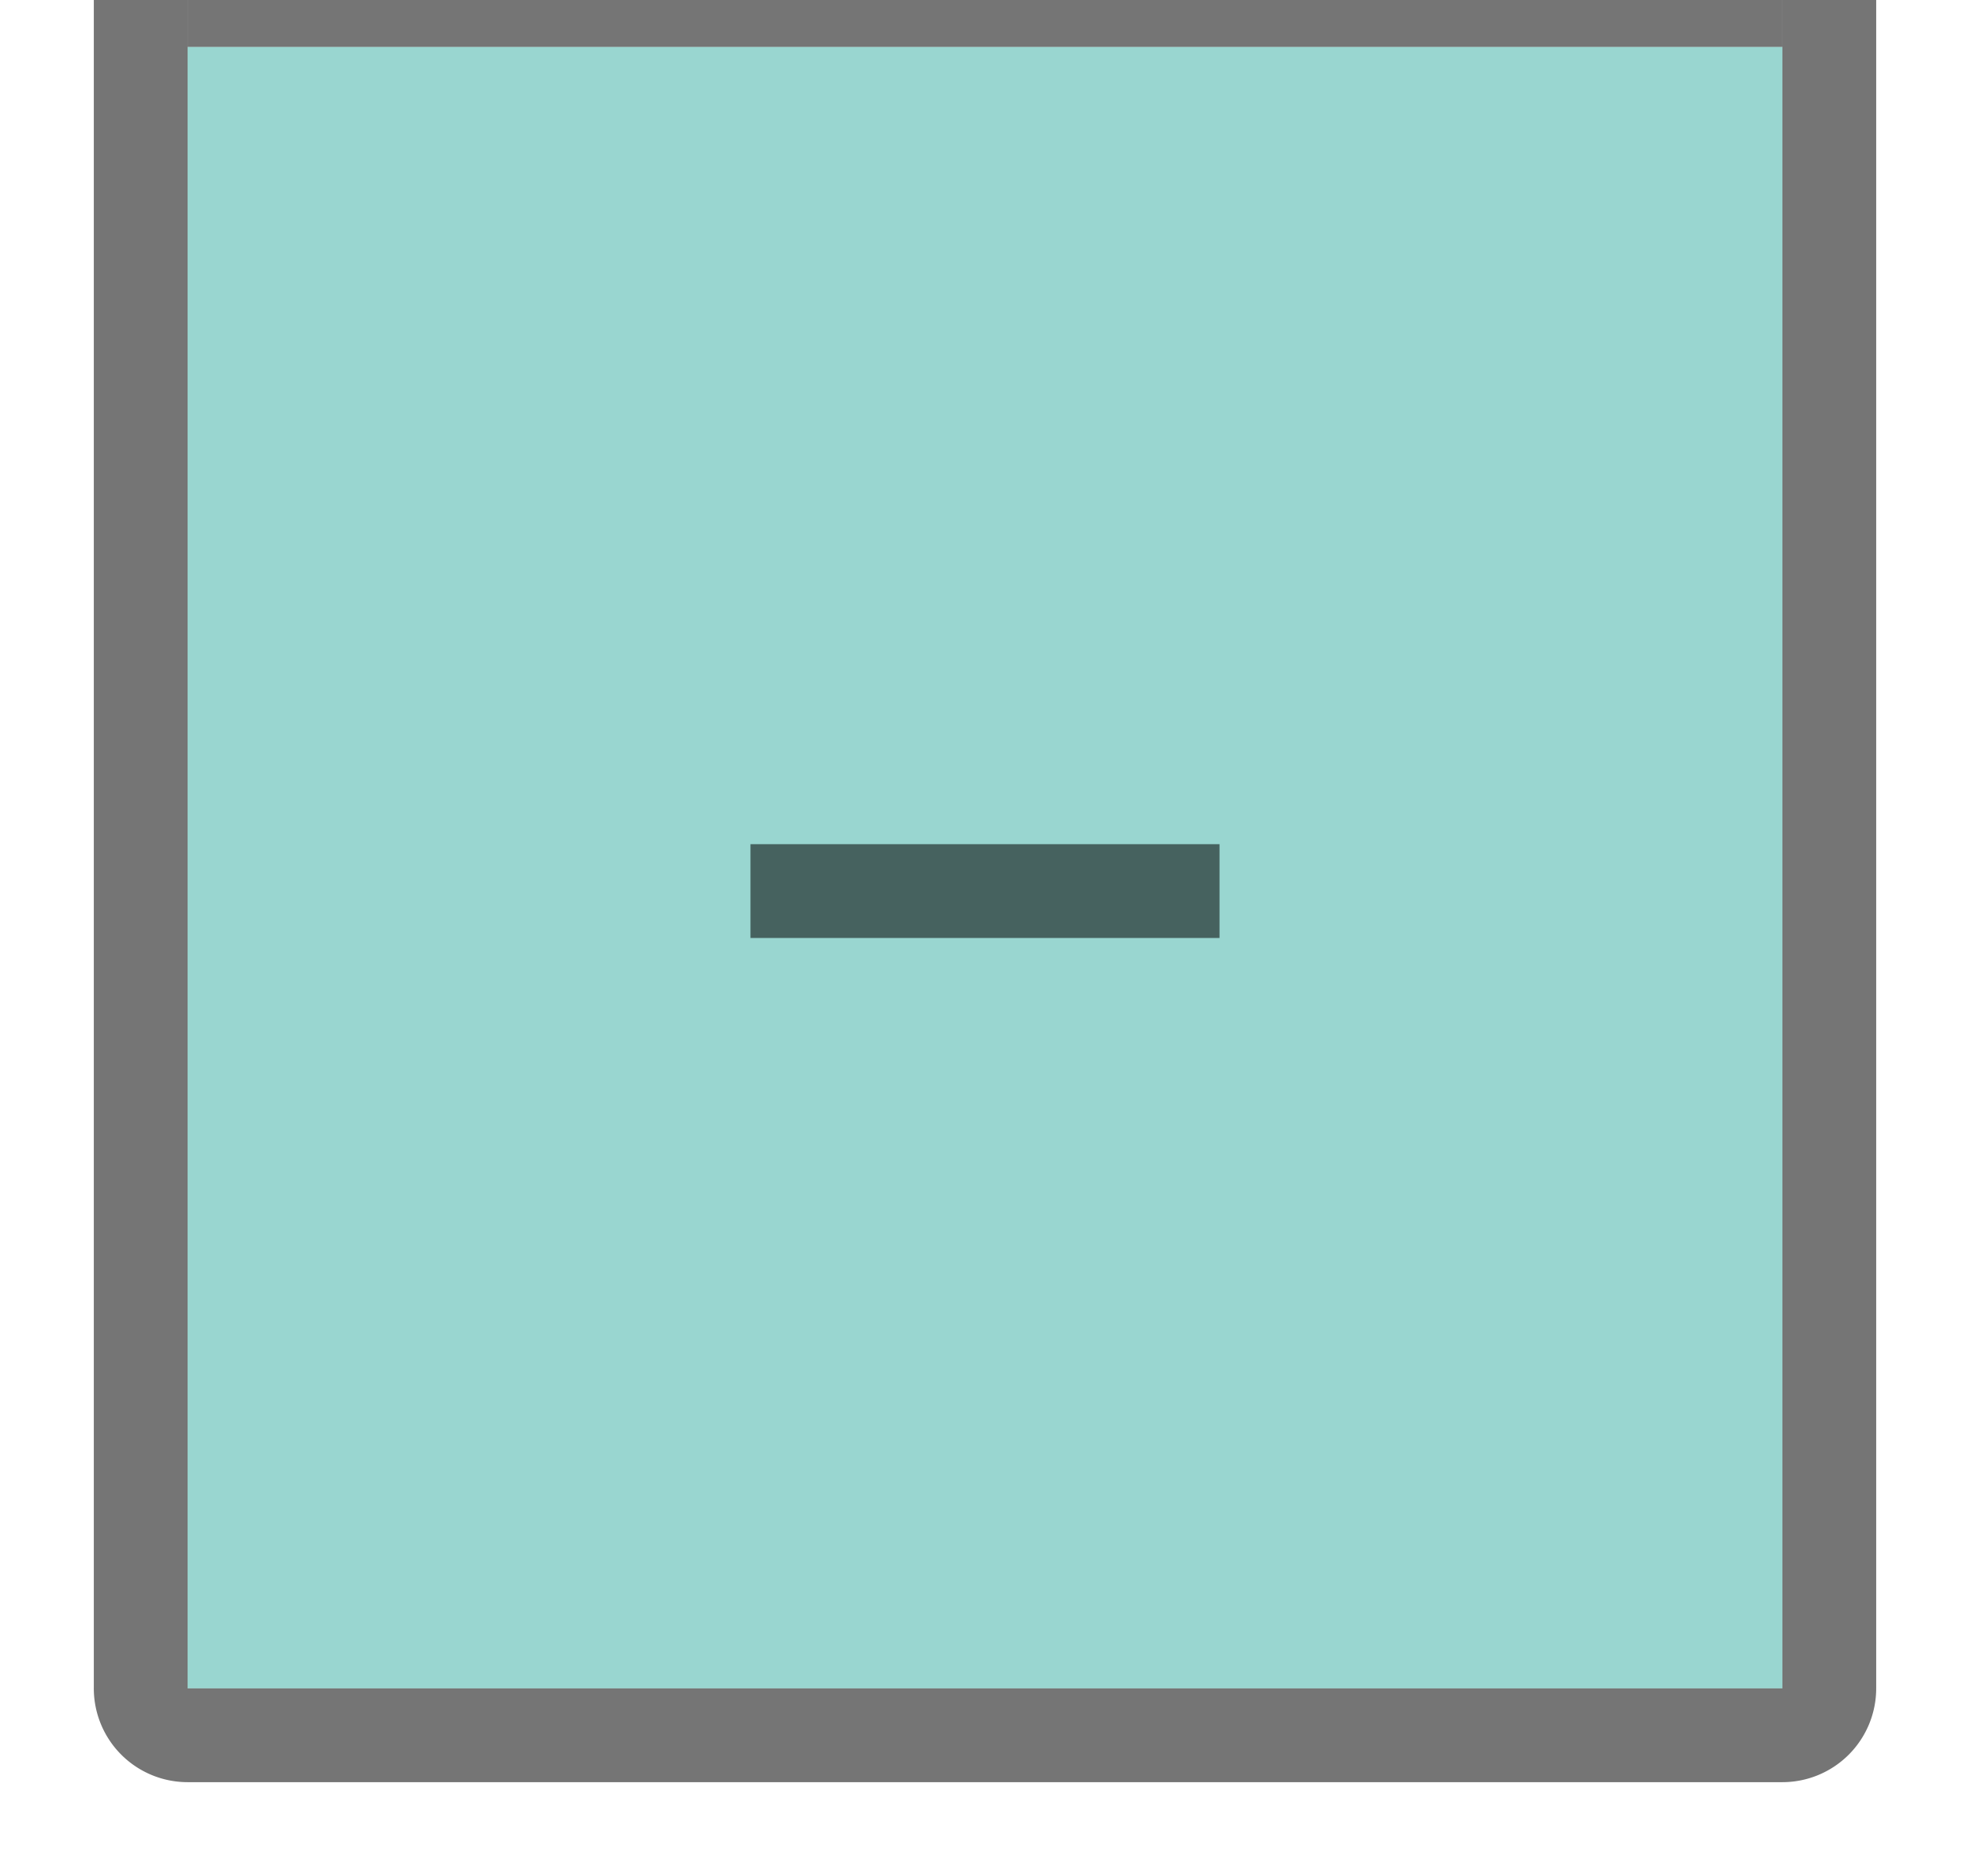 <?xml version="1.0" encoding="UTF-8" standalone="no"?>
<!-- Created with Inkscape (http://www.inkscape.org/) -->

<svg
   xmlns:dc="http://purl.org/dc/elements/1.1/"
   xmlns:cc="http://creativecommons.org/ns#"
   xmlns:rdf="http://www.w3.org/1999/02/22-rdf-syntax-ns#"
   xmlns:svg="http://www.w3.org/2000/svg"
   xmlns="http://www.w3.org/2000/svg"
   xmlns:sodipodi="http://sodipodi.sourceforge.net/DTD/sodipodi-0.dtd"
   xmlns:inkscape="http://www.inkscape.org/namespaces/inkscape"
   width="42"
   height="40"
   viewBox="0 0 42 40"
   id="svg2"
   version="1.1"
   inkscape:version="0.91 r13725"
   sodipodi:docname="zoom_control_out_pressed.svg">
  <defs
     id="defs4" />
  <sodipodi:namedview
     id="base"
     pagecolor="#ffffff"
     bordercolor="#666666"
     borderopacity="1.0"
     inkscape:pageopacity="0.0"
     inkscape:pageshadow="2"
     inkscape:zoom="16.6"
     inkscape:cx="21.072145"
     inkscape:cy="20"
     inkscape:document-units="px"
     inkscape:current-layer="layer1"
     showgrid="true"
     units="px"
     inkscape:snap-bbox="true"
     inkscape:bbox-paths="false"
     inkscape:bbox-nodes="true"
     inkscape:snap-bbox-edge-midpoints="false"
     inkscape:snap-bbox-midpoints="false"
     inkscape:window-width="1440"
     inkscape:window-height="872"
     inkscape:window-x="1280"
     inkscape:window-y="124"
     inkscape:window-maximized="1">
    <inkscape:grid
       type="xygrid"
       id="grid4136" />
  </sodipodi:namedview>
  <g
     inkscape:label="Layer 1"
     inkscape:groupmode="layer"
     id="layer1"
     transform="translate(0,-1012.362)">
    <rect
       style="opacity:0.8;fill:#80cbc4;fill-opacity:1;stroke:none;stroke-width:2;stroke-miterlimit:4;stroke-dasharray:none;stroke-dashoffset:0;stroke-opacity:1"
       id="rect5999"
       width="34"
       height="35"
       x="-38"
       y="-1048.362"
       transform="scale(-1,-1)" />
    <path
       inkscape:connector-curvature="0"
       style="opacity:0.54;fill:#000000;fill-opacity:1;stroke:none;stroke-width:2;stroke-miterlimit:4;stroke-dasharray:none;stroke-dashoffset:0;stroke-opacity:1"
       d="m 38,1050.362 a 2,2 0 0 0 2,-2 l 0,-36 -2,0 0,34 0,2 -2,0 -30,0 -2,0 0,-2 0,-34 -2,0 0,36 a 2,2 0 0 0 2,2 l 34,0 z"
       id="path4138" />
    <path
       inkscape:connector-curvature="0"
       style="opacity:0.54;fill:#000000;fill-opacity:1;stroke:none;stroke-width:2;stroke-miterlimit:4;stroke-dasharray:none;stroke-dashoffset:0;stroke-opacity:1"
       d="m 26,1032.362 0,-2 -10,0 0,2 z"
       id="rect4198"
       sodipodi:nodetypes="ccccc" />
    <rect
       style="opacity:0.54;fill:#000000;fill-opacity:1;stroke:none;stroke-width:2;stroke-miterlimit:4;stroke-dasharray:none;stroke-dashoffset:0;stroke-opacity:1"
       id="rect4200"
       width="34"
       height="1"
       x="-38"
       y="-1013.362"
       transform="scale(-1,-1)" />
  </g>
</svg>
